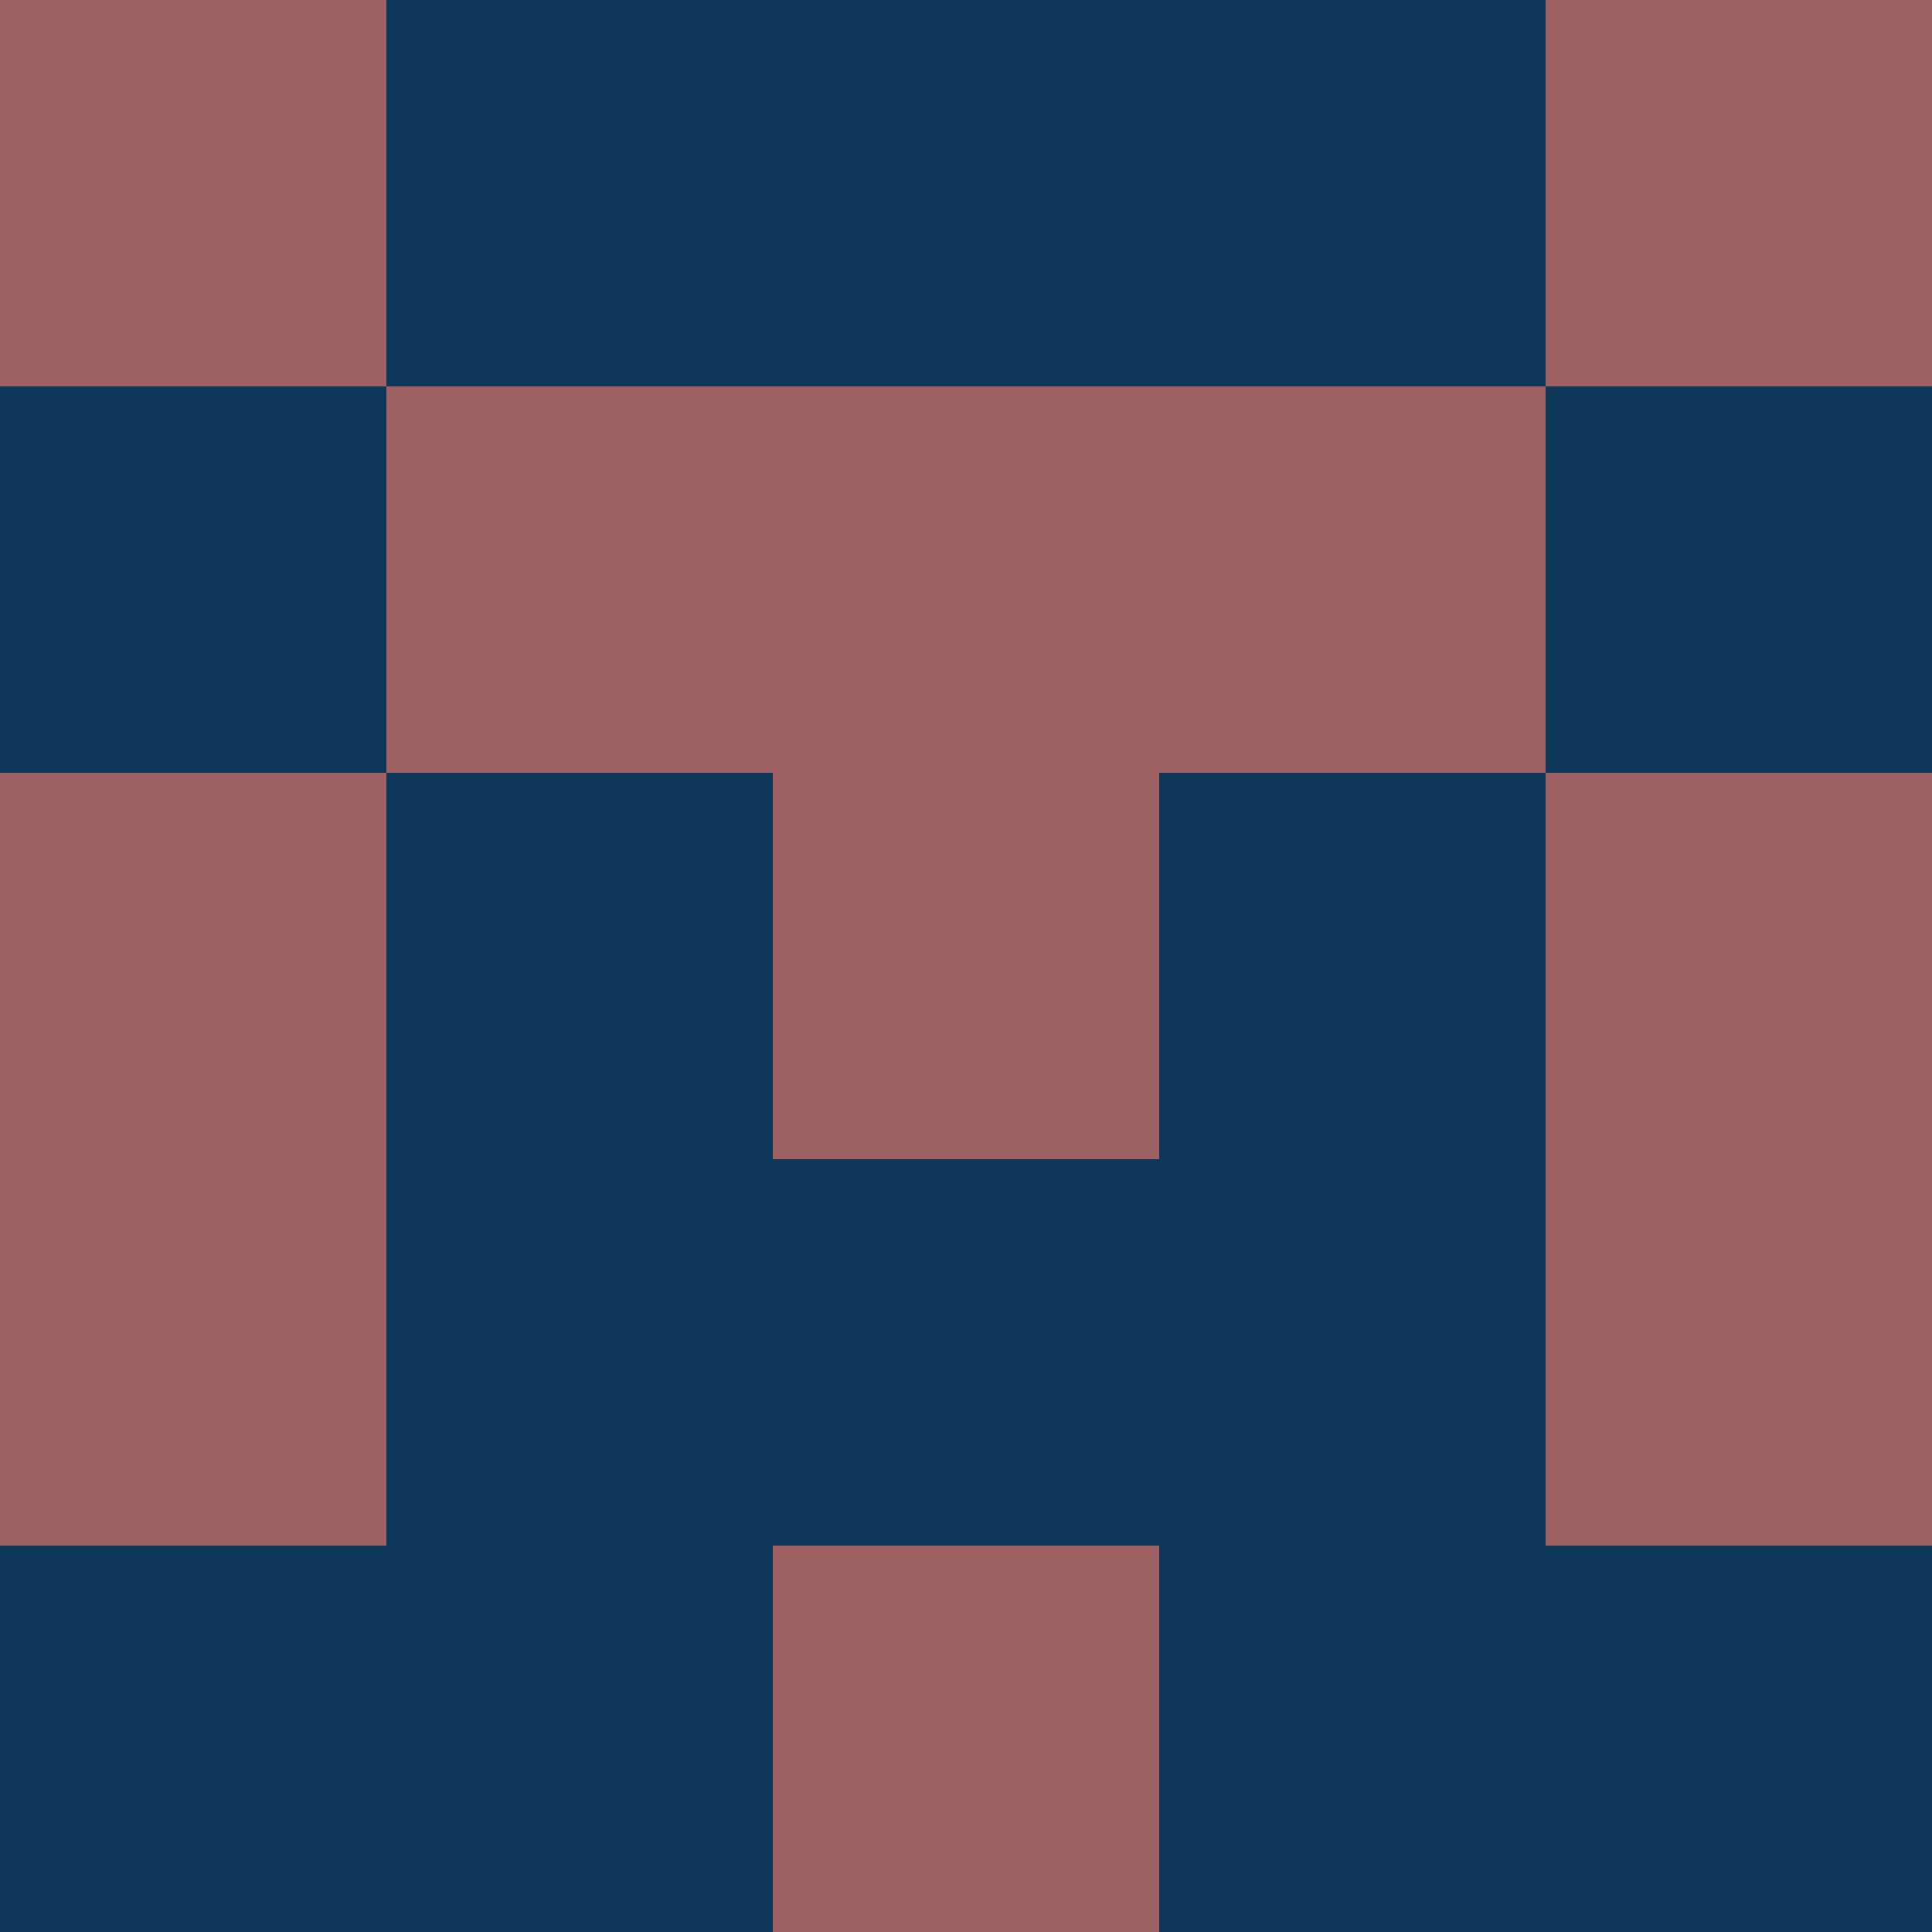 <?xml version="1.0" encoding="utf-8"?>
<!DOCTYPE svg PUBLIC "-//W3C//DTD SVG 20010904//EN"
        "http://www.w3.org/TR/2001/REC-SVG-20010904/DTD/svg10.dtd">

<svg width="400" height="400" viewBox="0 0 5 5"
    xmlns="http://www.w3.org/2000/svg"
    xmlns:xlink="http://www.w3.org/1999/xlink">
            <rect x="0" y="0" width="1" height="1" fill="#9D6164" />
        <rect x="0" y="1" width="1" height="1" fill="#0E3759" />
        <rect x="0" y="2" width="1" height="1" fill="#9D6164" />
        <rect x="0" y="3" width="1" height="1" fill="#9D6164" />
        <rect x="0" y="4" width="1" height="1" fill="#0E3759" />
                <rect x="1" y="0" width="1" height="1" fill="#0E3759" />
        <rect x="1" y="1" width="1" height="1" fill="#9D6164" />
        <rect x="1" y="2" width="1" height="1" fill="#0E3759" />
        <rect x="1" y="3" width="1" height="1" fill="#0E3759" />
        <rect x="1" y="4" width="1" height="1" fill="#0E3759" />
                <rect x="2" y="0" width="1" height="1" fill="#0E3759" />
        <rect x="2" y="1" width="1" height="1" fill="#9D6164" />
        <rect x="2" y="2" width="1" height="1" fill="#9D6164" />
        <rect x="2" y="3" width="1" height="1" fill="#0E3759" />
        <rect x="2" y="4" width="1" height="1" fill="#9D6164" />
                <rect x="3" y="0" width="1" height="1" fill="#0E3759" />
        <rect x="3" y="1" width="1" height="1" fill="#9D6164" />
        <rect x="3" y="2" width="1" height="1" fill="#0E3759" />
        <rect x="3" y="3" width="1" height="1" fill="#0E3759" />
        <rect x="3" y="4" width="1" height="1" fill="#0E3759" />
                <rect x="4" y="0" width="1" height="1" fill="#9D6164" />
        <rect x="4" y="1" width="1" height="1" fill="#0E3759" />
        <rect x="4" y="2" width="1" height="1" fill="#9D6164" />
        <rect x="4" y="3" width="1" height="1" fill="#9D6164" />
        <rect x="4" y="4" width="1" height="1" fill="#0E3759" />
        
</svg>


